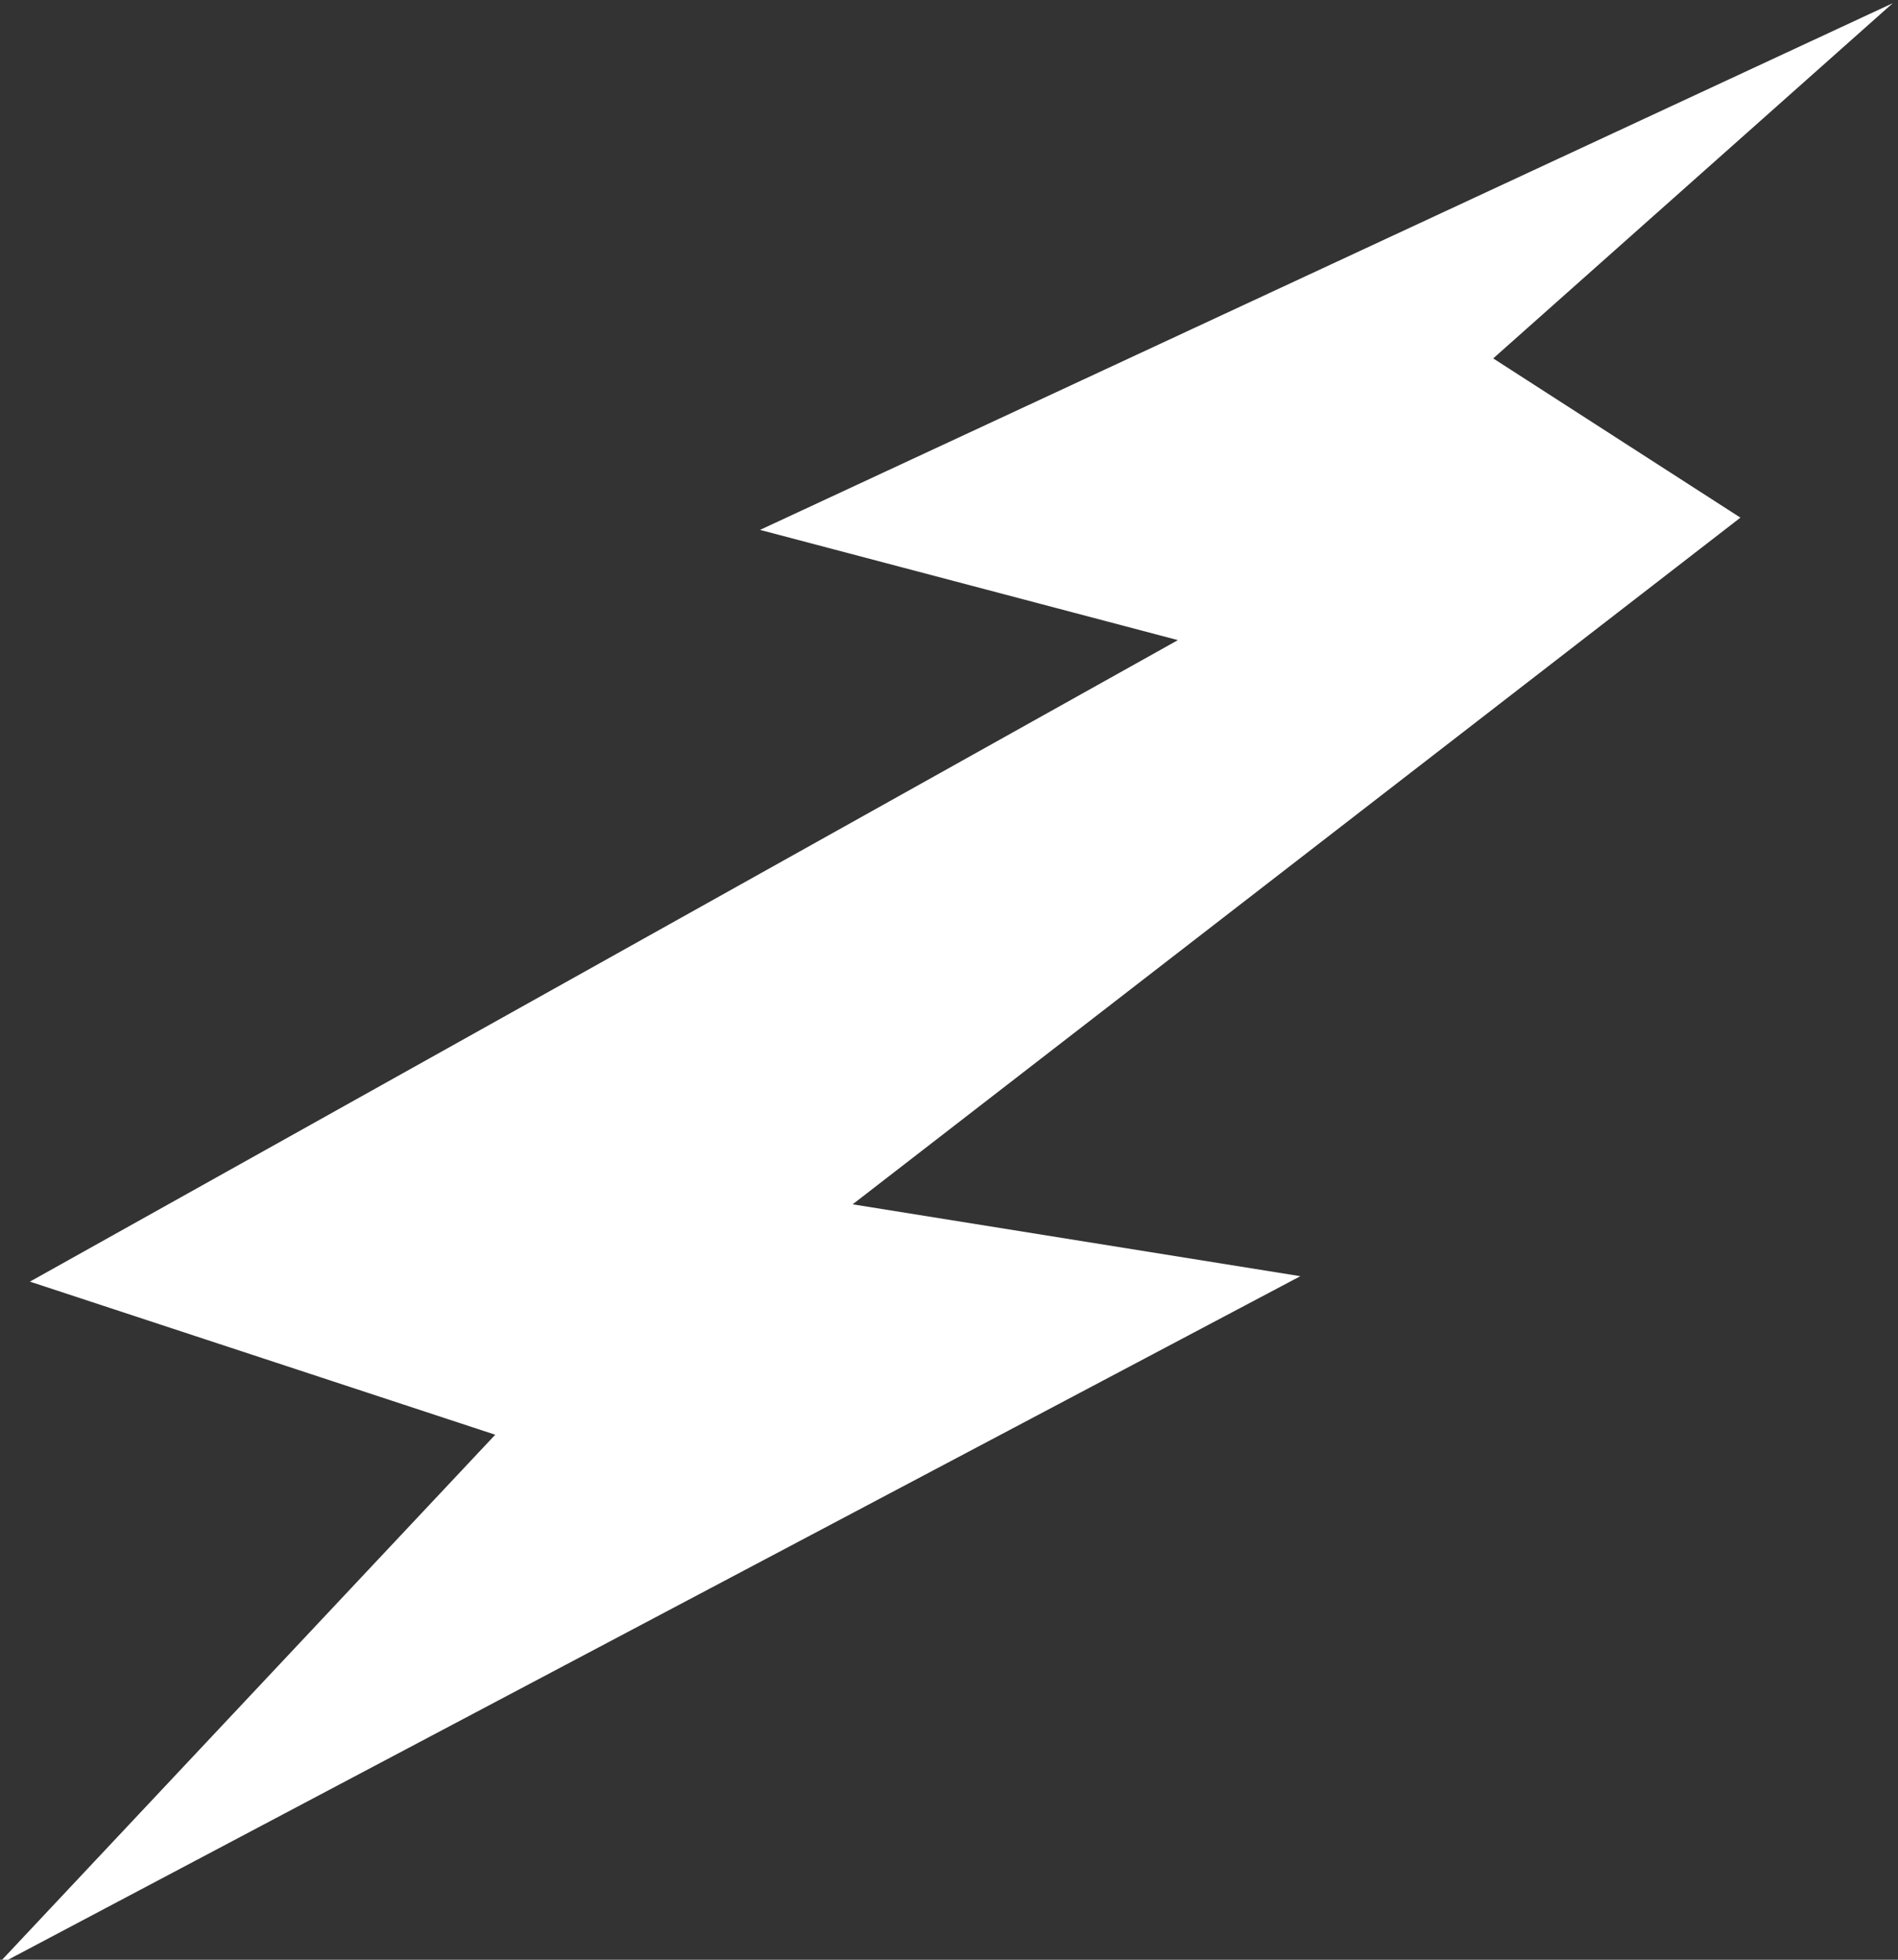 <!-- Created with Inkscape (http://www.inkscape.org/) -->
<svg xmlns:rdf="http://www.w3.org/1999/02/22-rdf-syntax-ns#" xmlns="http://www.w3.org/2000/svg" version="1.1" xmlns:cc="http://creativecommons.org/ns#" xmlns:dc="http://purl.org/dc/elements/1.1/" viewBox="0 0 248 256">
 <rect x="0" y="0" width="248" height="256" fill="#333333" stroke="none"/>
 <g transform="translate(-212.491,-407.18)">
  <path style="fill:#ffffff;fill-opacity:1;" d="m212,664,65.2-69.4-60.8-20,150-83.8-54.6-14.4,148-68.8-52.2,46.4,32.3,20.8-116,89.7,58.5,9.39z"/>
 </g>
</svg>
